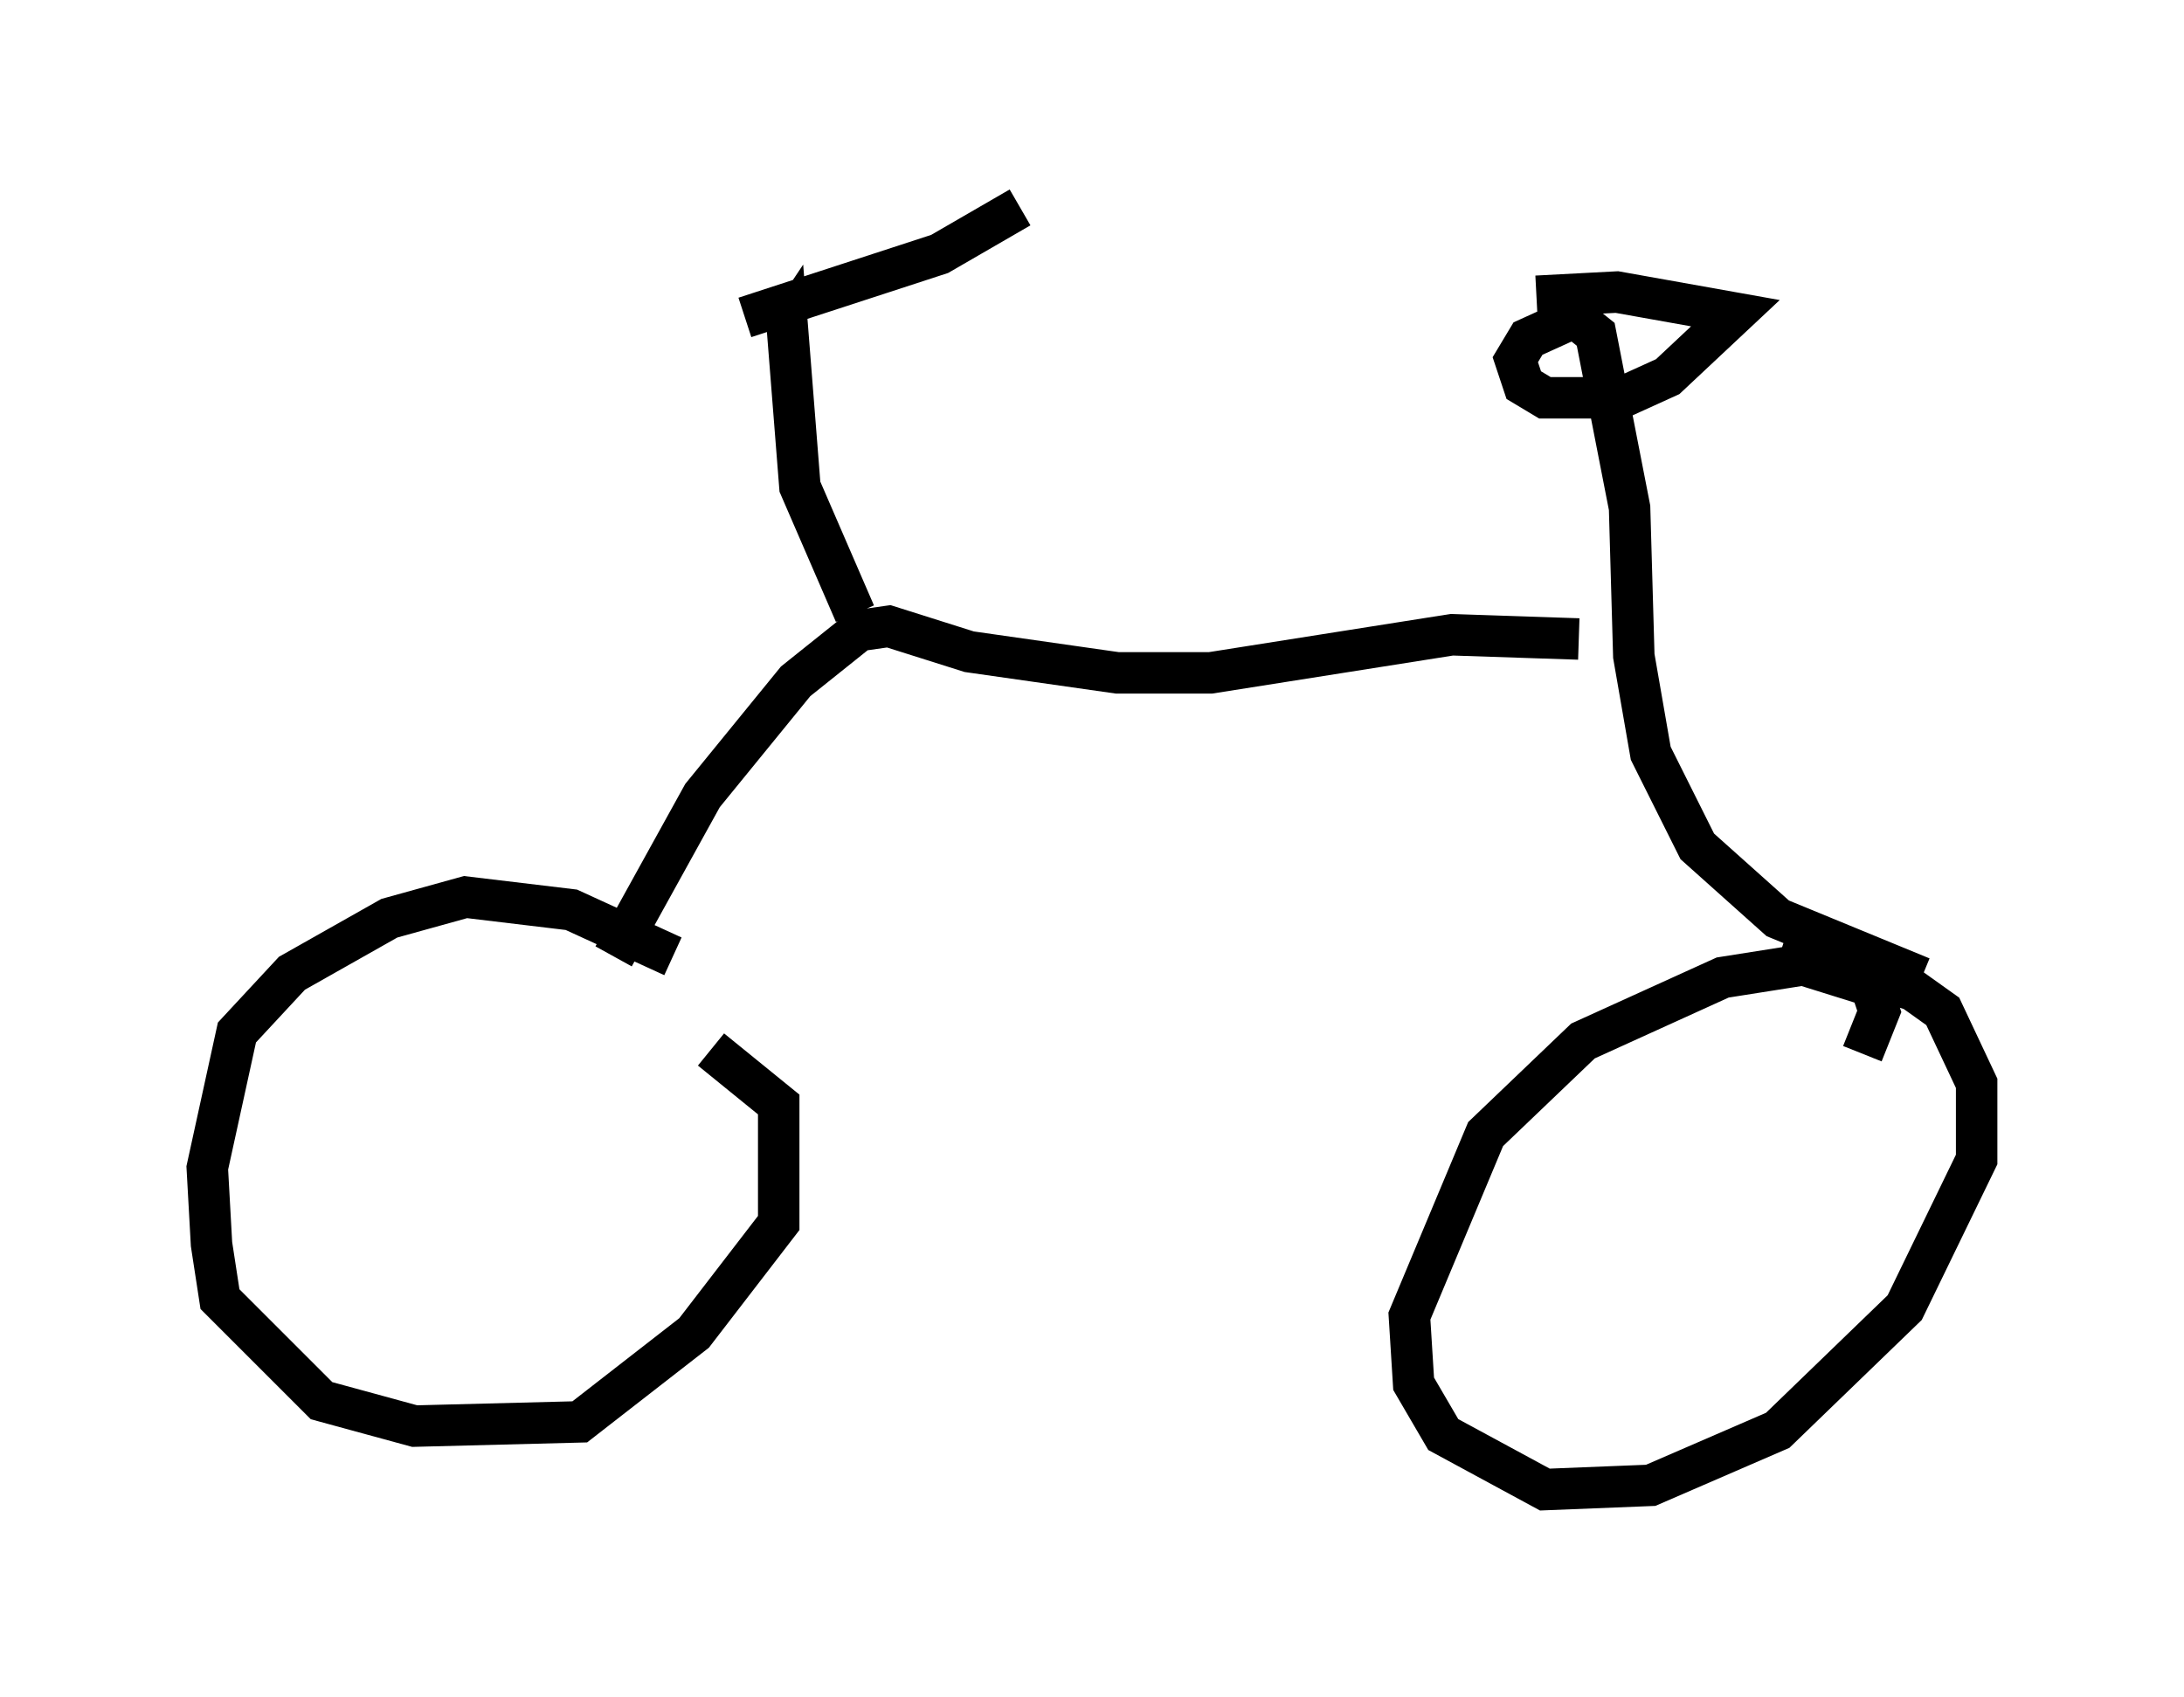 <?xml version="1.0" encoding="utf-8" ?>
<svg baseProfile="full" height="40.932" version="1.1" width="52.671" xmlns="http://www.w3.org/2000/svg" xmlns:ev="http://www.w3.org/2001/xml-events" xmlns:xlink="http://www.w3.org/1999/xlink"><defs /><rect fill="white" height="40.932" width="52.671" x="0" y="0" /><path d="M17.046, 24.294 m-0.817, -1.225 l-2.45, -1.123 -2.552, -0.306 l-1.838, 0.51 -2.348, 1.327 l-1.327, 1.429 -0.715, 3.267 l0.102, 1.838 0.204, 1.327 l2.45, 2.45 2.246, 0.613 l3.981, -0.102 2.756, -2.144 l2.042, -2.654 0.0, -2.858 l-1.633, -1.327 m27.767, 0.102 l0.408, -1.021 -0.204, -0.613 l-1.633, -0.51 -1.94, 0.306 l-3.369, 1.531 -2.348, 2.246 l-1.838, 4.39 0.102, 1.633 l0.715, 1.225 2.45, 1.327 l2.552, -0.102 3.063, -1.327 l3.063, -2.96 1.735, -3.573 l0.0, -1.838 -0.817, -1.735 l-0.715, -0.51 -3.165, -1.021 m-28.175, 0.204 l2.144, -3.879 2.246, -2.756 l1.531, -1.225 0.715, -0.102 l1.94, 0.613 3.573, 0.51 l2.246, 0.0 5.819, -0.919 l3.063, 0.102 m8.269, 8.167 l-3.471, -1.429 -1.94, -1.735 l-1.123, -2.246 -0.408, -2.348 l-0.102, -3.573 -0.817, -4.185 l-0.51, -0.408 -1.123, 0.51 l-0.306, 0.51 0.204, 0.613 l0.51, 0.306 1.838, 0.0 l1.123, -0.51 1.633, -1.531 l-2.858, -0.51 -1.94, 0.102 m-16.436, 7.656 l-1.327, -3.063 -0.306, -3.879 l-0.204, 0.306 m-0.817, -0.51 l4.696, -1.531 1.94, -1.123 " fill="none" stroke="black" stroke-width="1" /></svg>